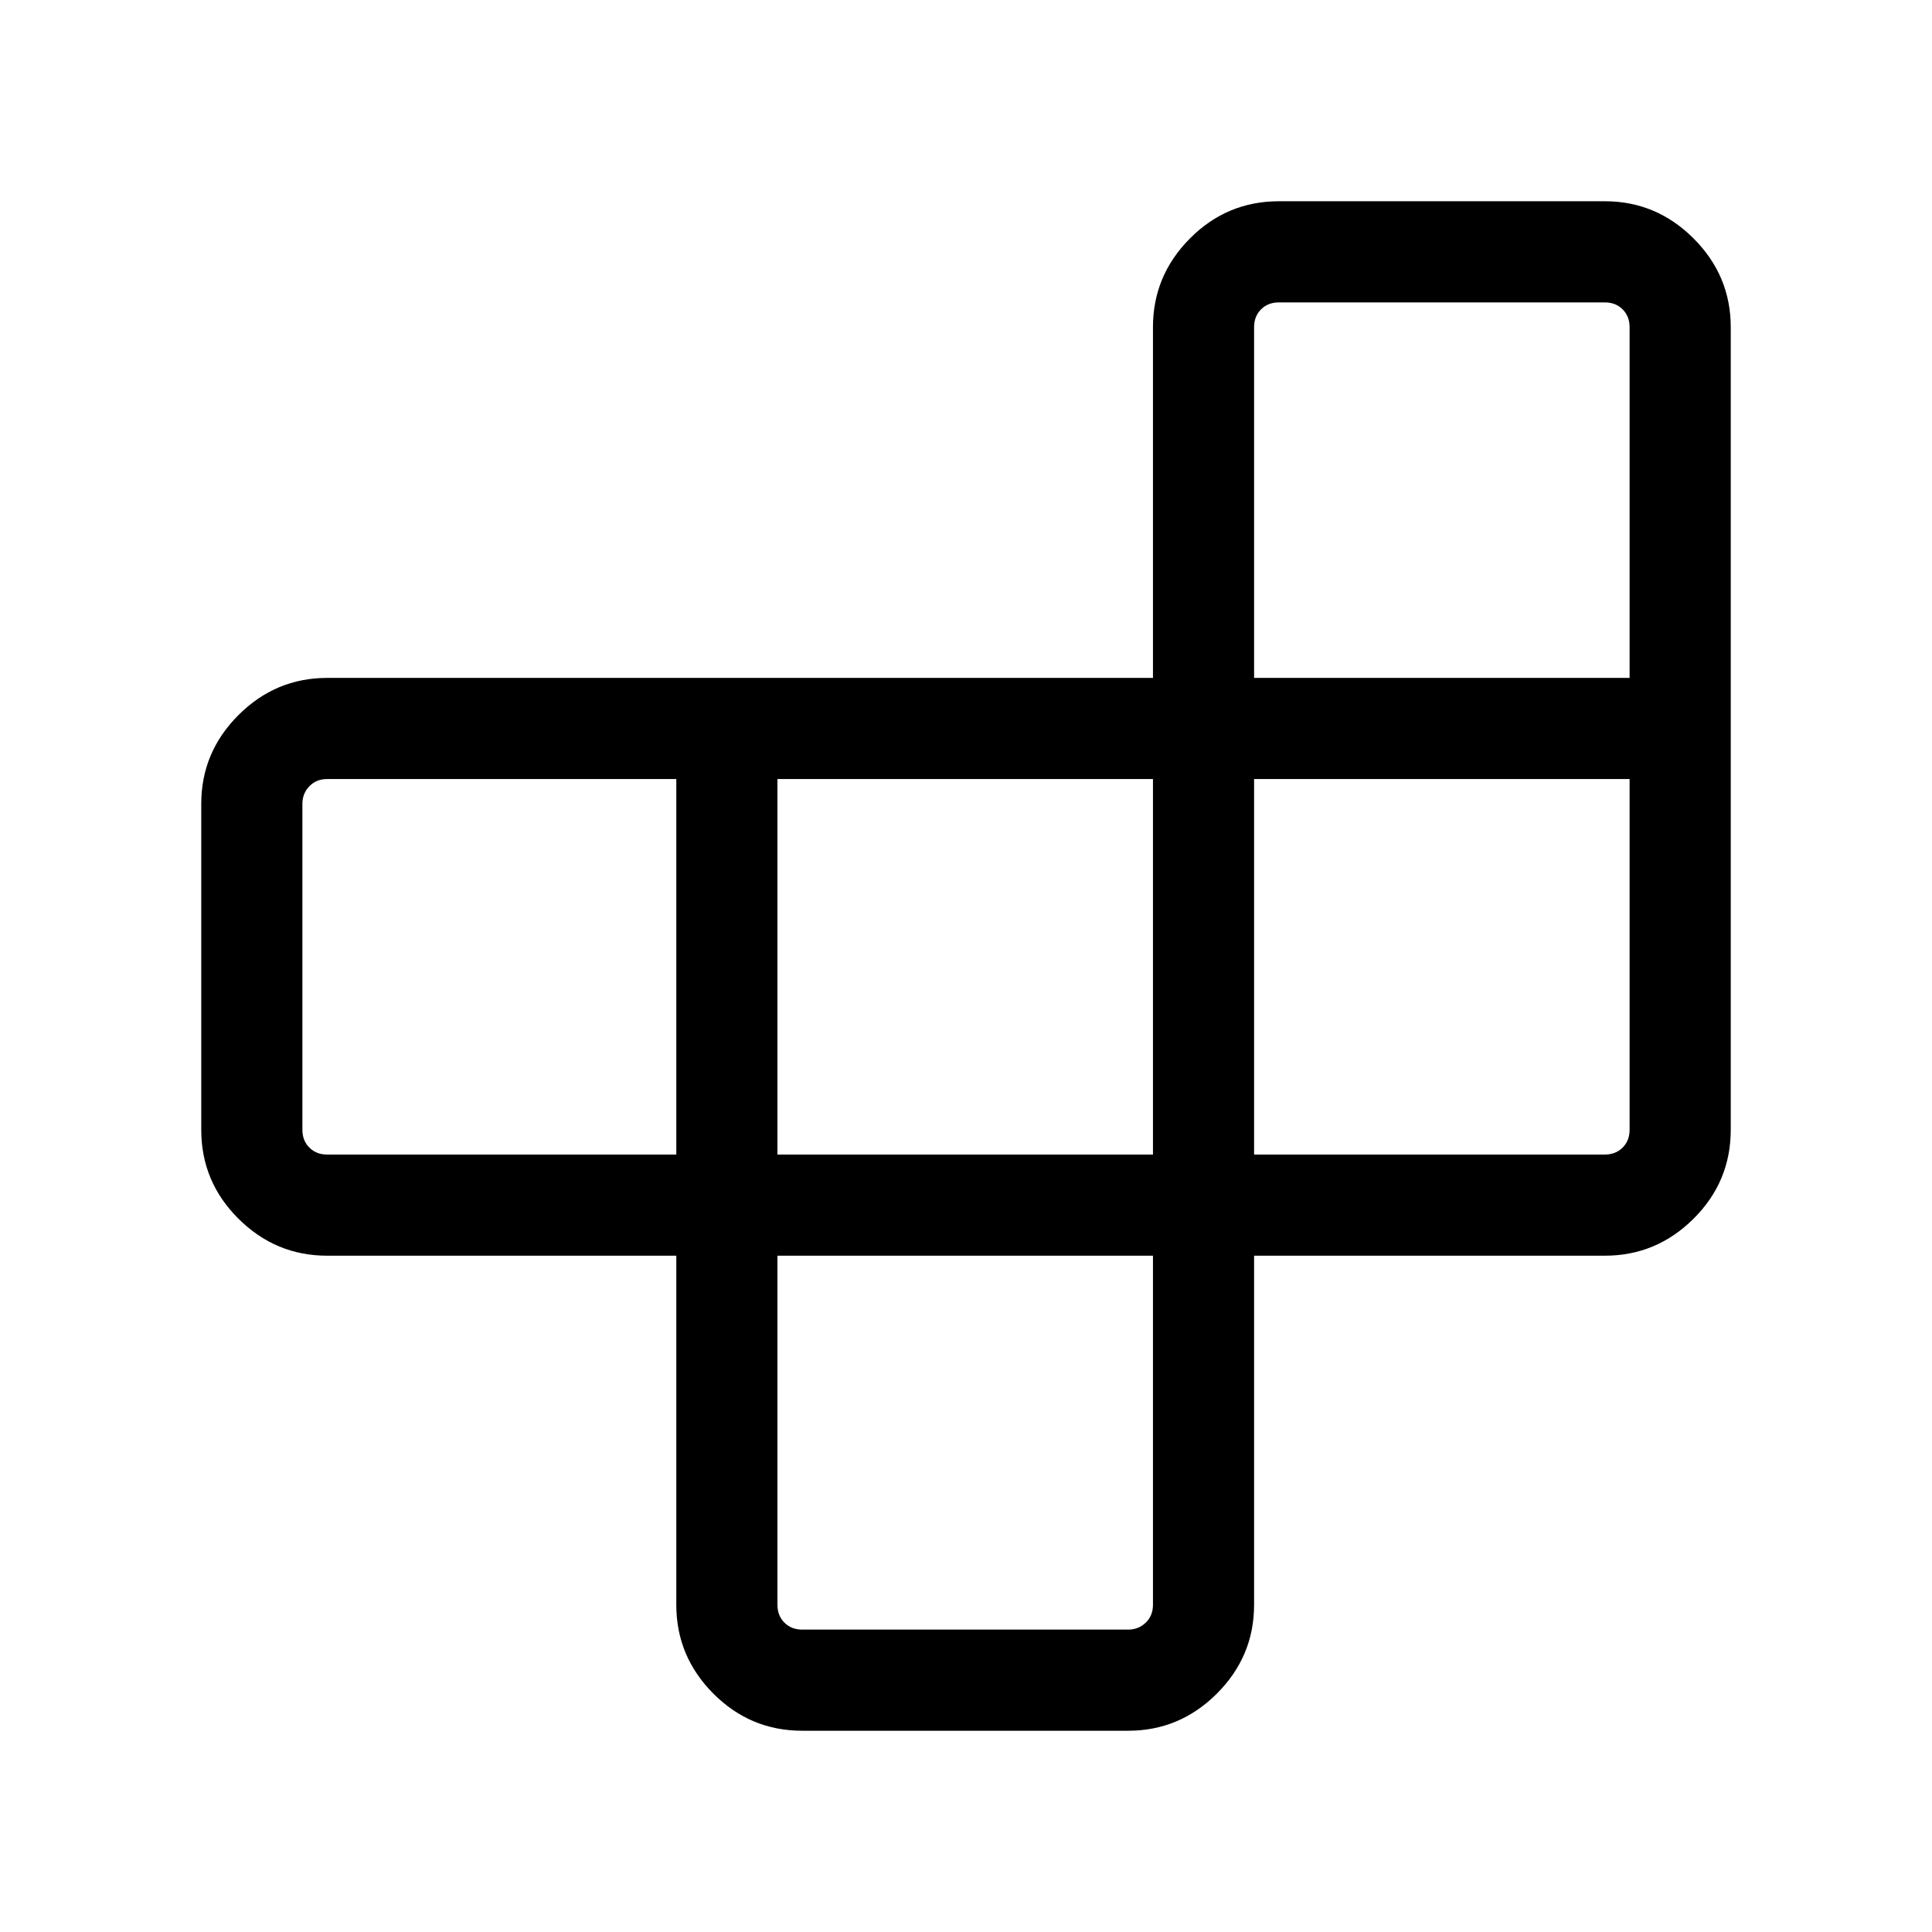 <svg xmlns="http://www.w3.org/2000/svg" height="40" viewBox="0 -960 960 960" width="40"><path d="M386.31-336.05v173.49q0 5.38 3.46 8.84t8.85 3.46h161.97q5.13 0 8.72-3.46 3.59-3.46 3.59-8.84v-173.49H386.31Zm-50.26-50.26V-572.9H162.56q-5.38 0-8.84 3.59t-3.46 8.72v161.97q0 5.39 3.46 8.85t8.84 3.46h173.49Zm50.26 0H572.9V-572.9H386.31v186.59Zm236.84 0h174.29q5.38 0 8.84-3.46t3.46-8.85V-572.9H623.15v186.59Zm0-236.84h186.59v-174.29q0-5.38-3.46-8.84t-8.84-3.46H635.46q-5.38 0-8.85 3.46-3.46 3.46-3.46 8.84v174.29Zm-287.1 287.1H162.56q-25.6 0-44.08-18.38Q100-372.81 100-398.62v-161.97q0-25.61 18.48-44.09 18.48-18.47 44.08-18.47H572.9v-174.29q0-25.6 18.38-44.08Q609.65-860 635.46-860h161.98q25.6 0 44.08 18.48Q860-823.04 860-797.44v398.82q0 25.81-18.48 44.19t-44.08 18.38H623.15v173.49q0 25.6-18.47 44.08Q586.2-100 560.59-100H398.62q-25.81 0-44.19-18.48t-18.38-44.08v-173.49Z"/></svg>